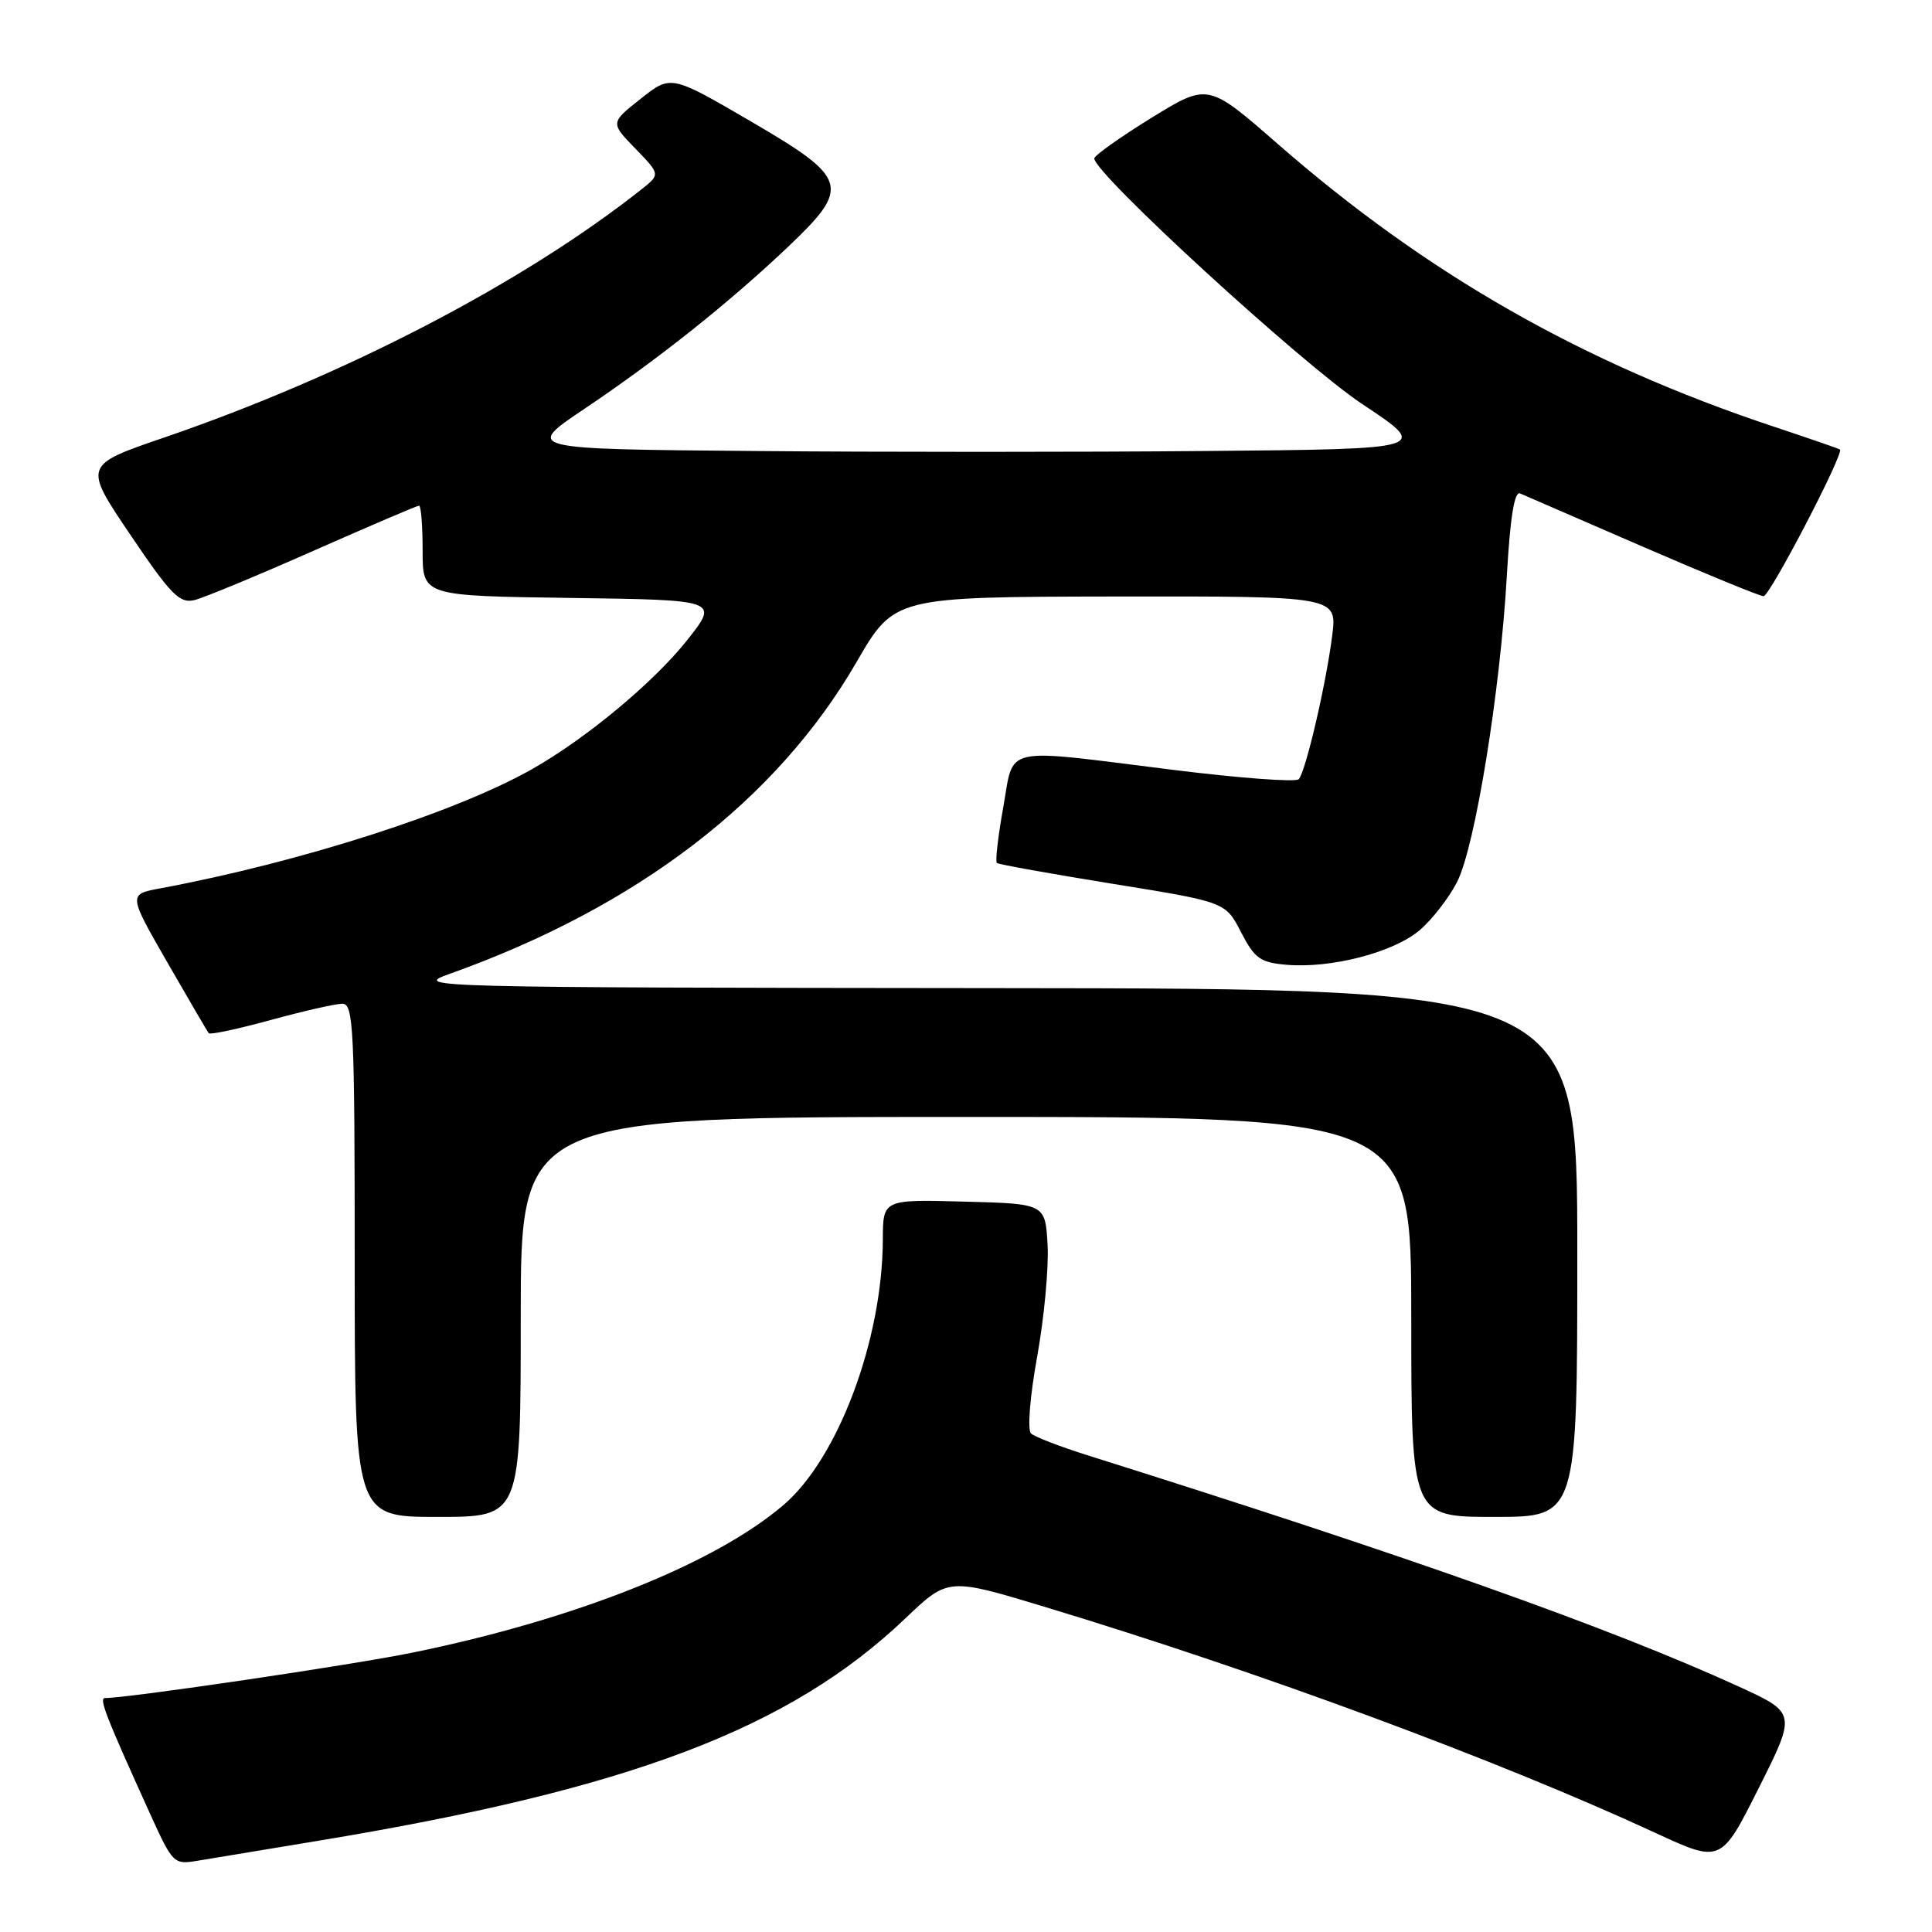<?xml version="1.0" encoding="UTF-8" standalone="no"?>
<!DOCTYPE svg PUBLIC "-//W3C//DTD SVG 1.1//EN" "http://www.w3.org/Graphics/SVG/1.1/DTD/svg11.dtd" >
<svg xmlns="http://www.w3.org/2000/svg" xmlns:xlink="http://www.w3.org/1999/xlink" version="1.1" viewBox="0 0 256 256">
 <g >
 <path fill="currentColor"
d=" M 42.00 243.94 C 83.41 237.11 104.63 229.08 120.00 214.41 C 125.64 209.04 125.64 209.04 138.57 212.96 C 166.89 221.53 198.51 233.23 219.27 242.83 C 228.04 246.89 228.04 246.89 233.04 236.93 C 238.04 226.97 238.04 226.97 230.27 223.42 C 213.24 215.65 186.64 206.21 144.00 192.80 C 140.43 191.67 137.10 190.39 136.62 189.95 C 136.12 189.48 136.46 185.12 137.43 179.76 C 138.36 174.60 138.98 167.93 138.81 164.94 C 138.50 159.50 138.50 159.50 127.75 159.22 C 117.00 158.93 117.00 158.93 116.98 164.22 C 116.94 177.51 111.07 193.21 103.83 199.41 C 94.72 207.21 76.21 214.58 54.67 218.98 C 46.59 220.63 17.01 225.00 13.92 225.00 C 13.08 225.00 13.97 227.30 19.87 240.30 C 22.90 246.98 23.02 247.09 26.23 246.55 C 28.03 246.25 35.12 245.07 42.00 243.94 Z  M 69.00 174.50 C 69.00 148.00 69.00 148.00 128.00 148.00 C 187.00 148.00 187.00 148.00 187.00 174.50 C 187.00 201.00 187.00 201.00 198.00 201.00 C 209.00 201.00 209.00 201.00 209.00 166.00 C 209.00 131.00 209.00 131.00 131.75 130.93 C 56.41 130.86 54.62 130.81 59.50 129.07 C 84.42 120.20 102.88 106.06 113.50 87.72 C 118.50 79.09 118.50 79.09 147.84 79.04 C 177.19 79.00 177.19 79.00 176.52 84.25 C 175.69 90.75 173.01 102.24 172.09 103.25 C 171.71 103.66 164.22 103.11 155.45 102.01 C 132.40 99.14 134.42 98.69 132.93 107.01 C 132.24 110.86 131.86 114.17 132.09 114.35 C 132.31 114.54 139.22 115.78 147.44 117.11 C 162.38 119.52 162.38 119.52 164.44 123.51 C 166.25 127.02 166.99 127.54 170.50 127.84 C 176.38 128.34 184.59 126.21 188.06 123.30 C 189.72 121.90 191.98 119.00 193.07 116.87 C 195.46 112.18 198.79 91.65 199.67 76.20 C 200.10 68.61 200.67 65.06 201.41 65.38 C 202.01 65.64 209.32 68.81 217.66 72.43 C 225.99 76.04 233.20 79.00 233.68 79.00 C 234.52 79.00 244.41 59.99 243.80 59.56 C 243.64 59.44 239.68 58.08 235.00 56.52 C 209.72 48.11 189.08 36.34 169.28 19.05 C 160.06 11.00 160.06 11.00 152.53 15.64 C 148.39 18.20 145.00 20.61 145.00 21.00 C 145.00 23.00 172.54 48.25 180.49 53.53 C 189.48 59.50 189.48 59.50 159.81 59.76 C 143.49 59.91 116.50 59.91 99.82 59.76 C 69.50 59.50 69.50 59.50 77.50 54.13 C 87.11 47.67 96.46 40.24 104.25 32.87 C 112.82 24.75 112.52 23.69 99.45 16.06 C 88.90 9.91 88.90 9.91 84.89 13.09 C 80.87 16.27 80.87 16.27 84.19 19.69 C 87.50 23.11 87.50 23.11 85.00 25.09 C 69.35 37.48 45.77 49.74 21.77 57.97 C 11.04 61.64 11.04 61.64 17.27 70.86 C 22.67 78.85 23.80 80.00 25.78 79.51 C 27.03 79.20 34.13 76.26 41.56 72.97 C 48.99 69.69 55.27 67.00 55.53 67.00 C 55.79 67.00 56.00 69.69 56.00 72.98 C 56.00 78.96 56.00 78.96 75.63 79.23 C 95.26 79.50 95.26 79.50 91.07 84.80 C 86.69 90.33 77.88 97.69 70.70 101.80 C 60.68 107.55 39.94 114.22 21.25 117.71 C 16.99 118.50 16.99 118.50 22.16 127.50 C 25.01 132.45 27.48 136.68 27.66 136.91 C 27.84 137.13 31.53 136.35 35.86 135.16 C 40.20 133.97 44.47 133.00 45.37 133.00 C 46.84 133.00 47.00 136.24 47.00 167.00 C 47.00 201.00 47.00 201.00 58.00 201.00 C 69.00 201.00 69.00 201.00 69.00 174.50 Z "/>
</g>
</svg>